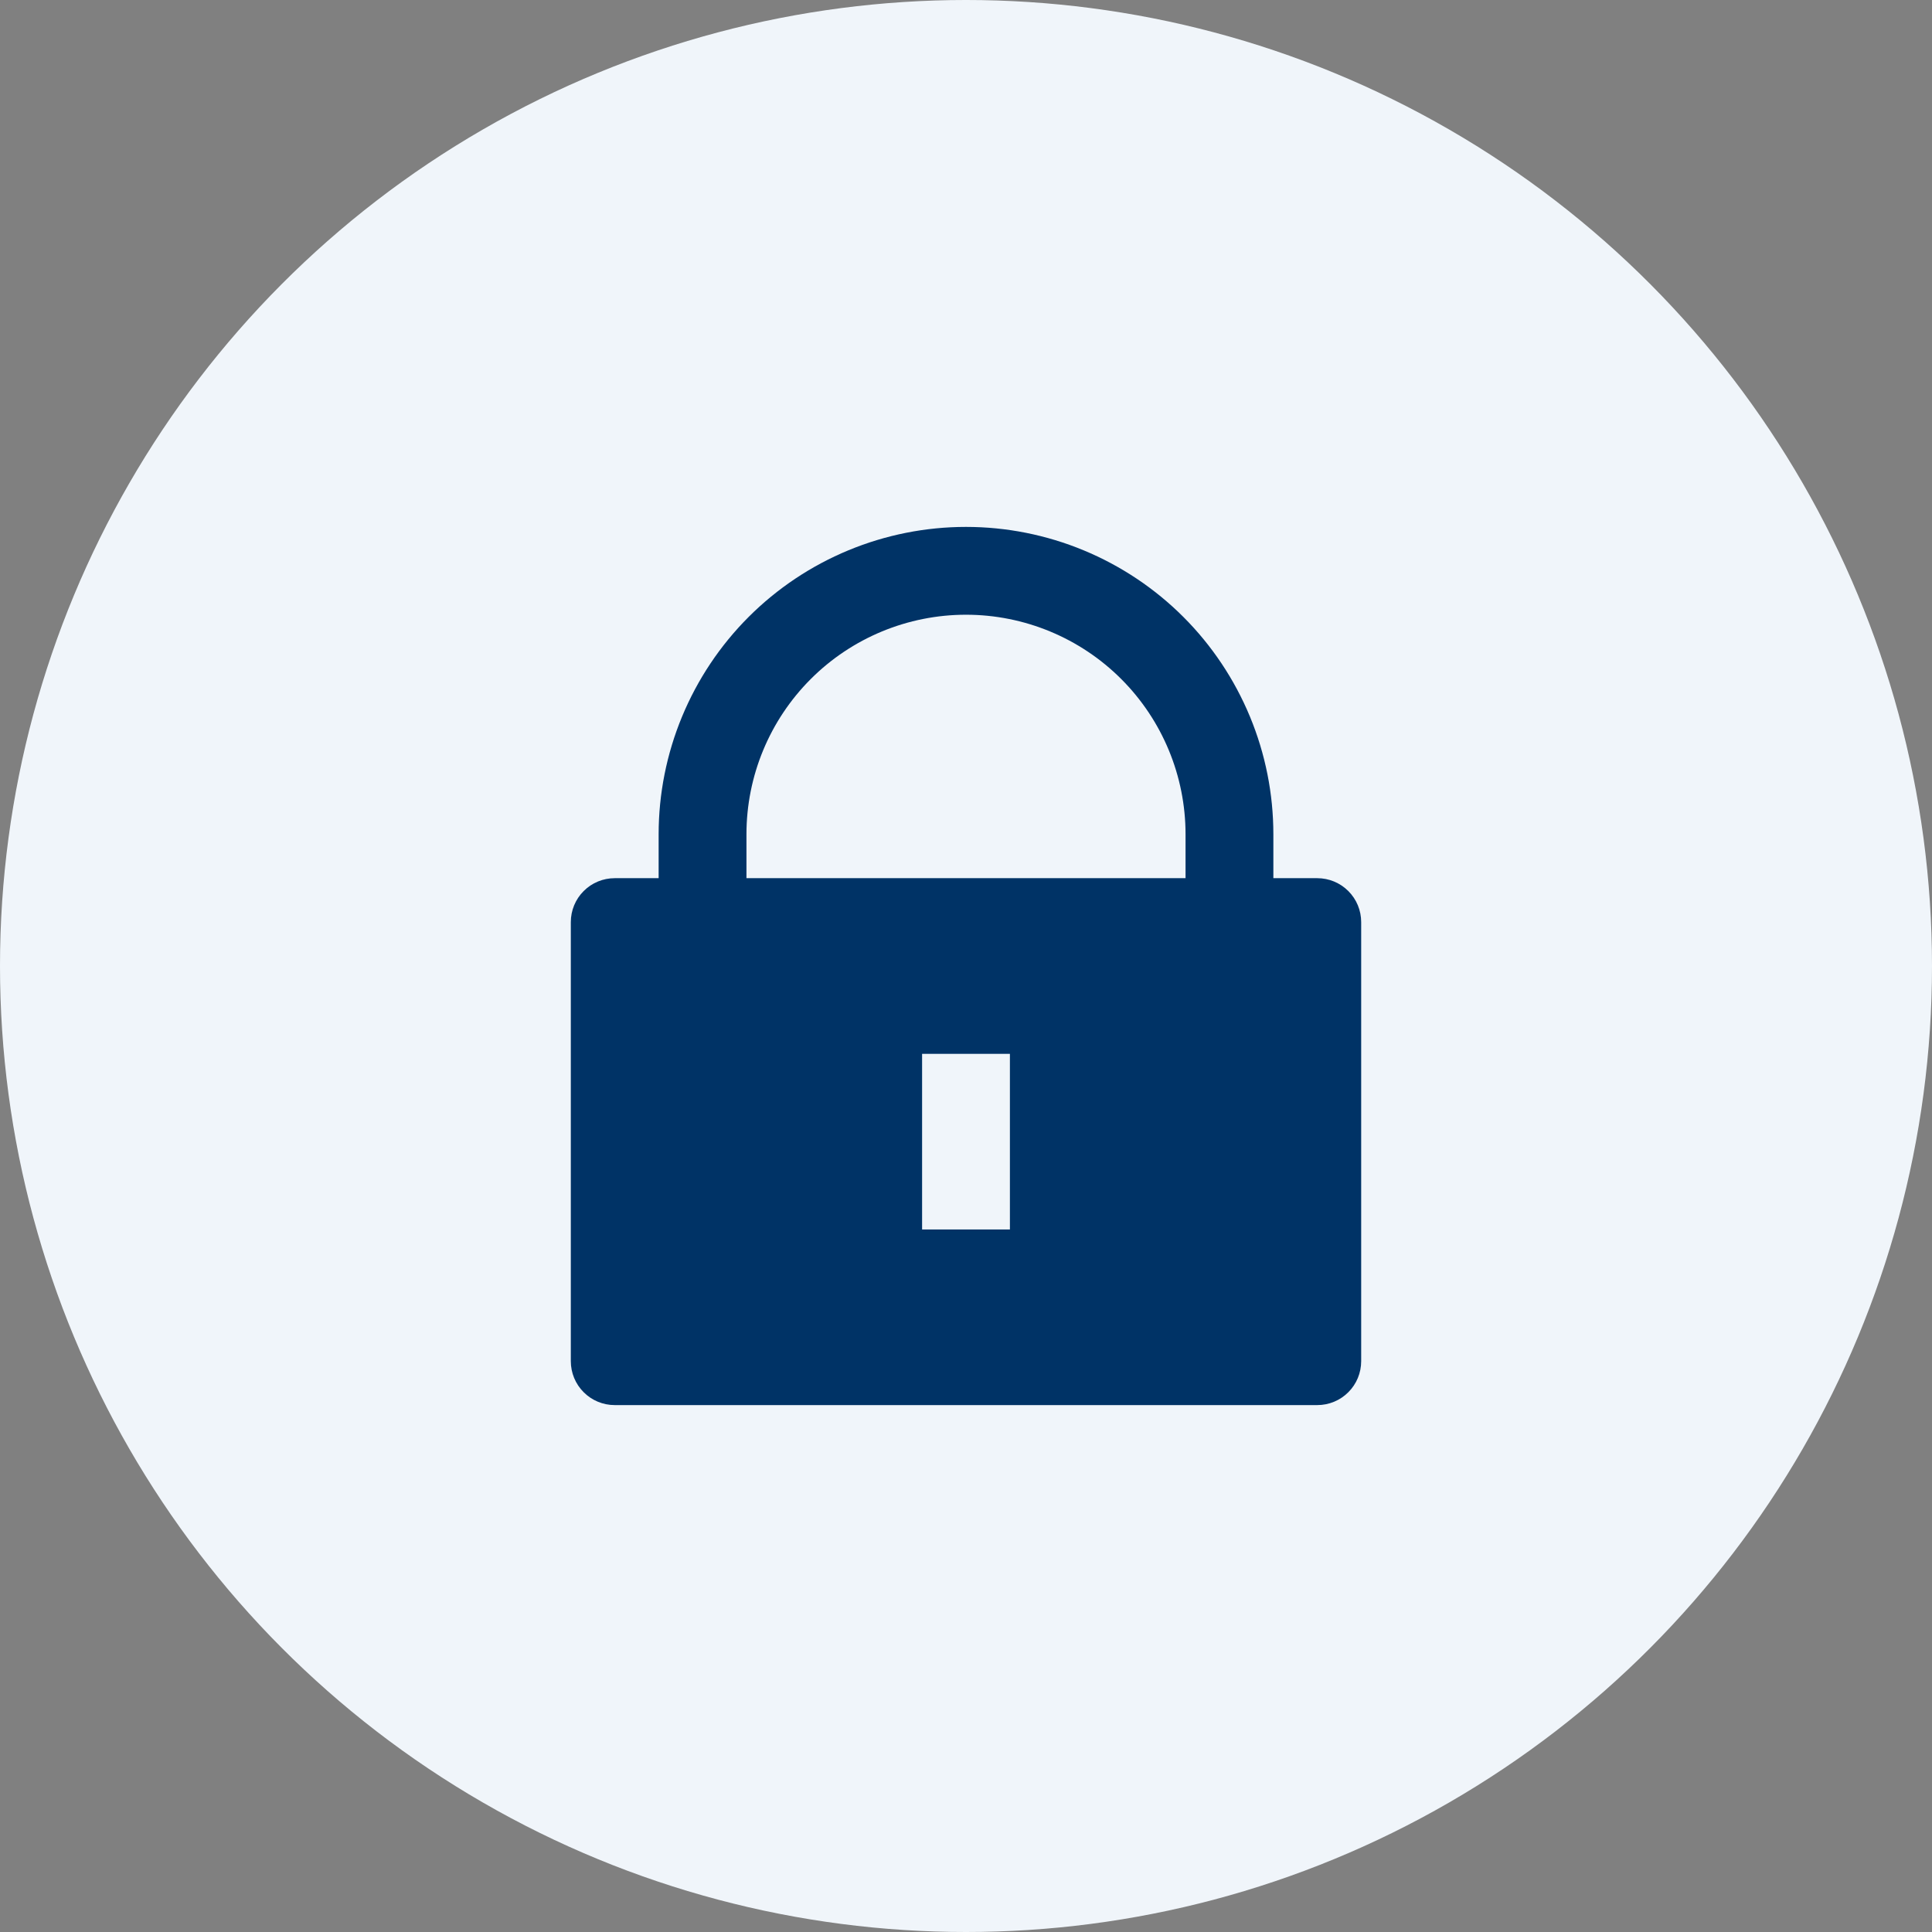 <svg width="44" height="44" viewBox="0 0 44 44" fill="none" xmlns="http://www.w3.org/2000/svg">
<rect x="0" y="0" width="44" height="44" fill="#808080" stroke="none"/>
<g clip-path="url(#clip0_543_23)">
<circle cx="22" cy="22" r="22" fill="#F0F5FA"/>
<path d="M29 20H30C30.265 20 30.52 20.105 30.707 20.293C30.895 20.48 31 20.735 31 21V31C31 31.265 30.895 31.52 30.707 31.707C30.52 31.895 30.265 32 30 32H14C13.735 32 13.48 31.895 13.293 31.707C13.105 31.52 13 31.265 13 31V21C13 20.735 13.105 20.48 13.293 20.293C13.48 20.105 13.735 20 14 20H15V19C15 18.081 15.181 17.171 15.533 16.321C15.885 15.472 16.4 14.7 17.05 14.05C17.7 13.4 18.472 12.885 19.321 12.533C20.171 12.181 21.081 12 22 12C22.919 12 23.829 12.181 24.679 12.533C25.528 12.885 26.3 13.4 26.95 14.05C27.6 14.7 28.115 15.472 28.467 16.321C28.819 17.171 29 18.081 29 19V20ZM27 20V19C27 17.674 26.473 16.402 25.535 15.464C24.598 14.527 23.326 14 22 14C20.674 14 19.402 14.527 18.465 15.464C17.527 16.402 17 17.674 17 19V20H27ZM21 24V28H23V24H21Z" fill="#003366"/>
</g>
<defs>
<clipPath id="clip0_543_23">
<rect width="44" height="44" fill="white"/>
</clipPath>
</defs>
</svg>
